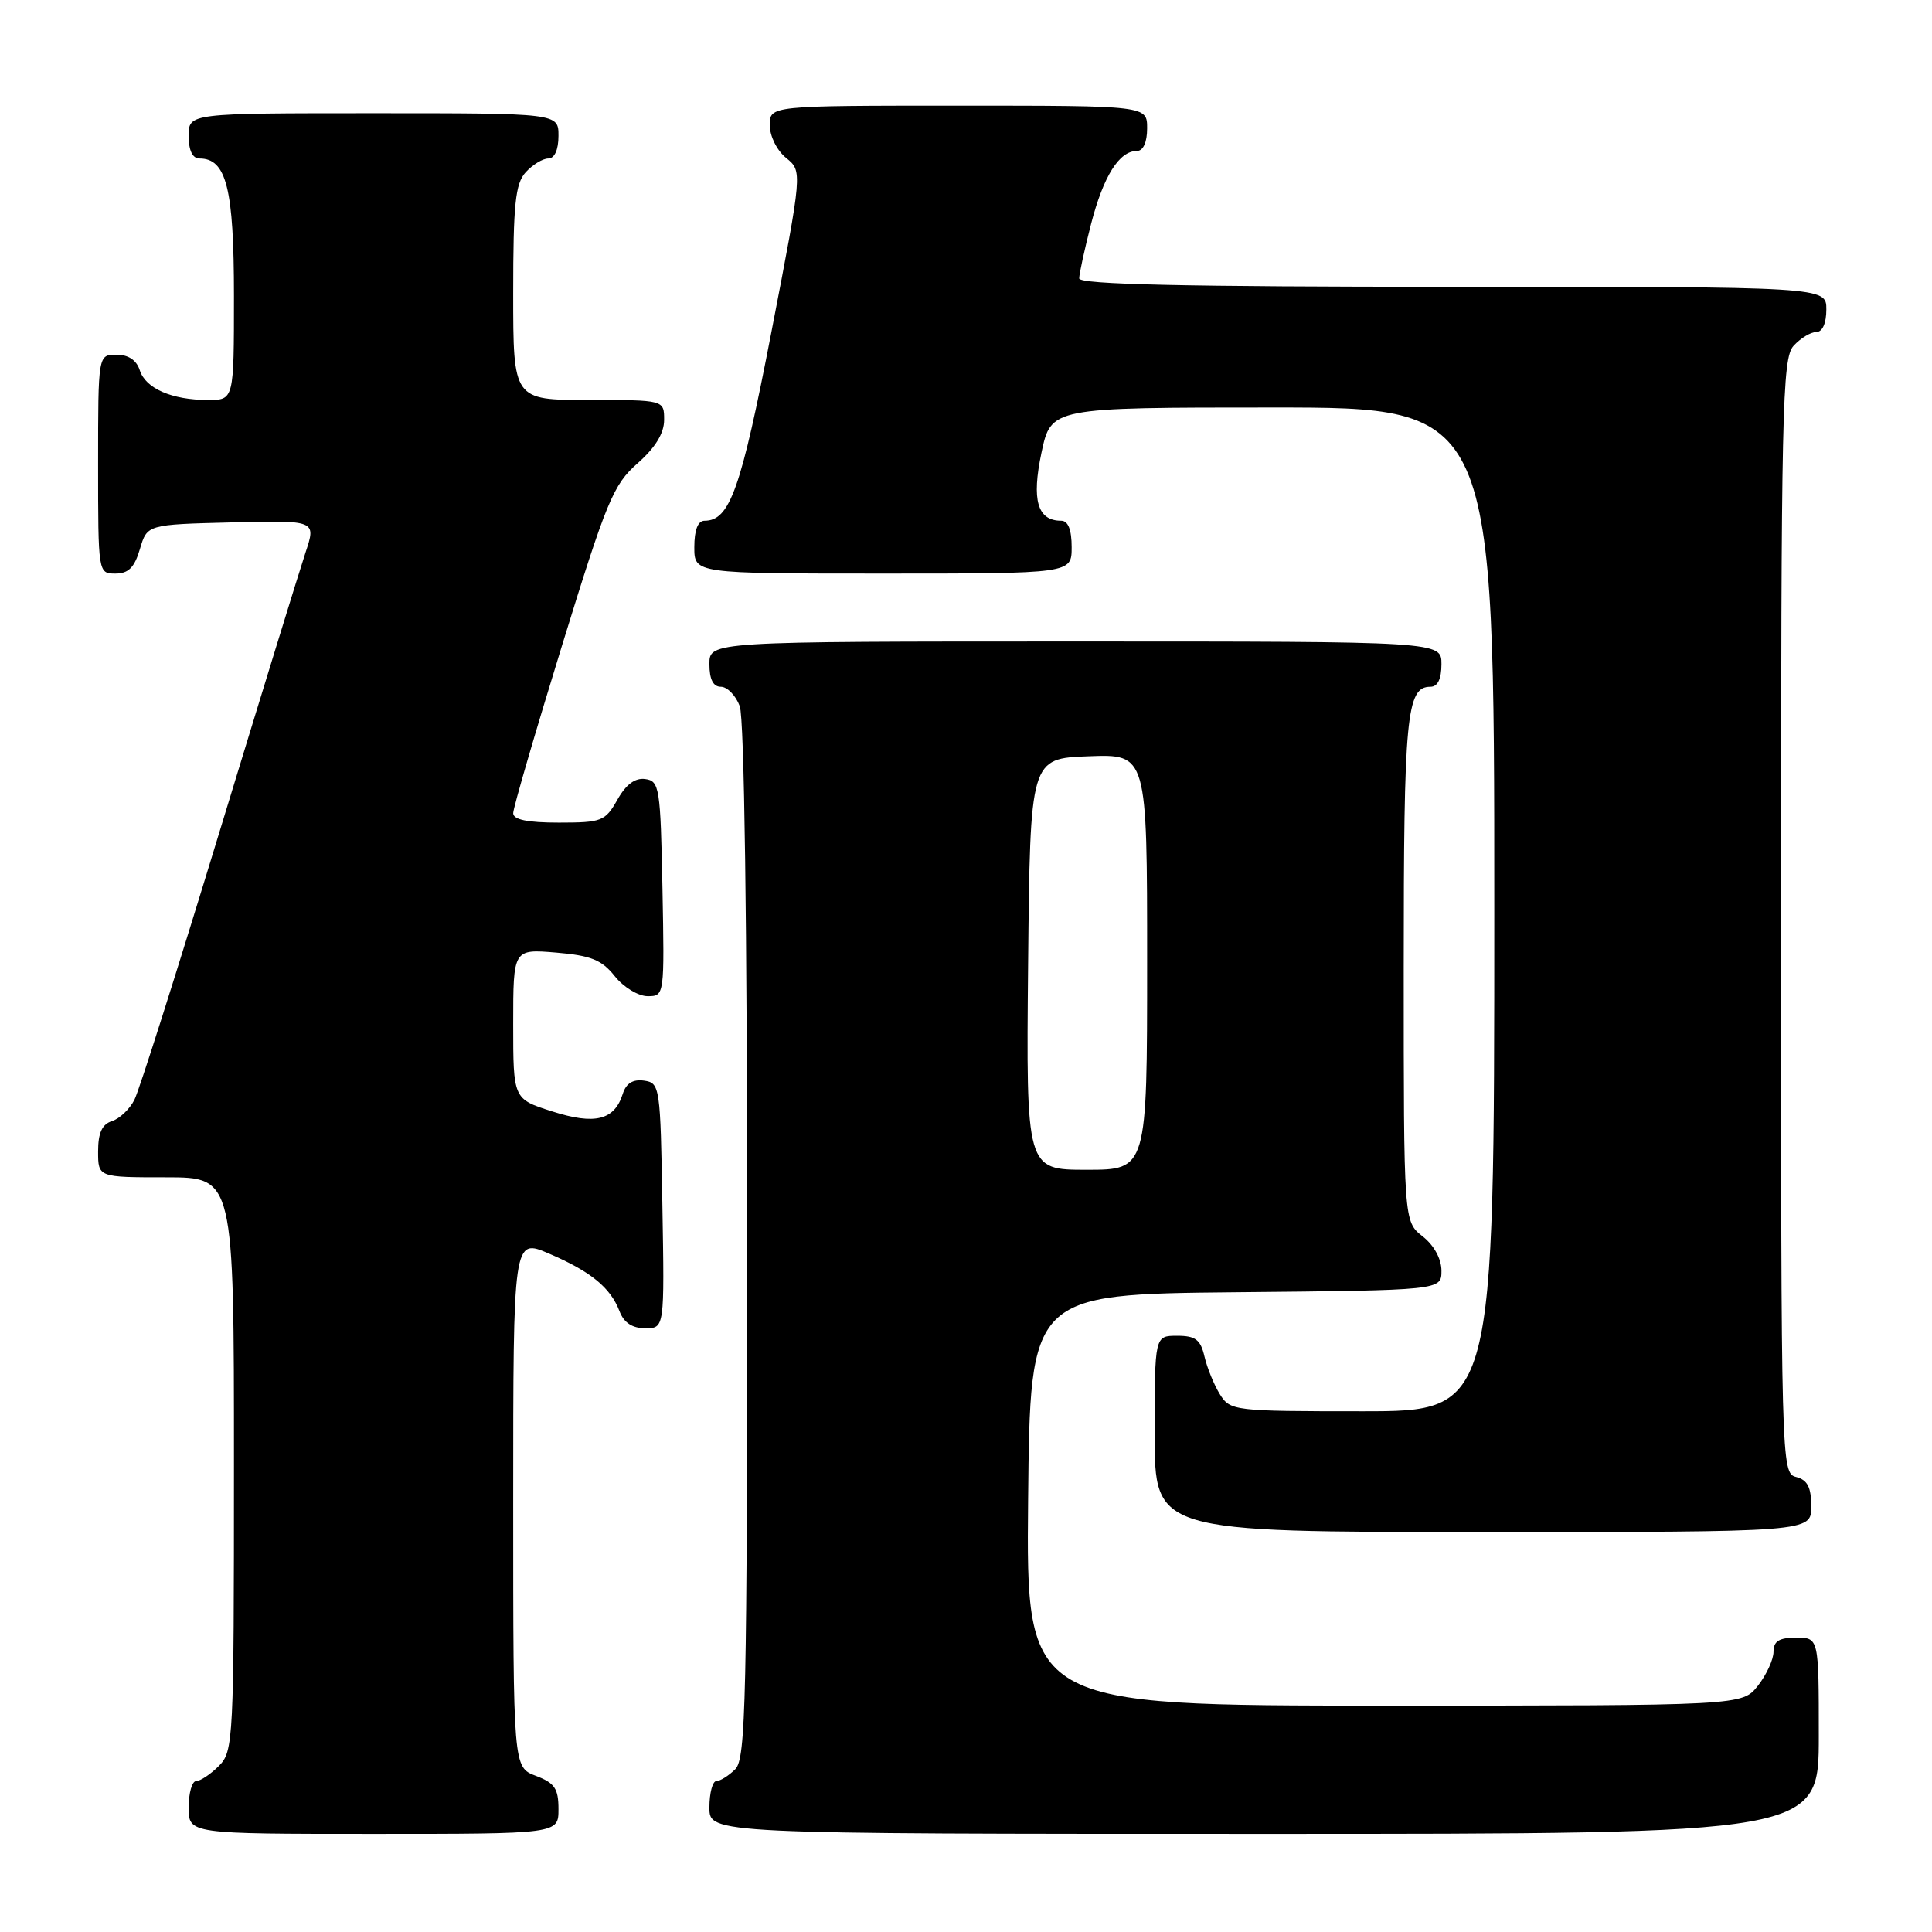 <?xml version="1.0" encoding="UTF-8" standalone="no"?>
<!DOCTYPE svg PUBLIC "-//W3C//DTD SVG 1.1//EN" "http://www.w3.org/Graphics/SVG/1.1/DTD/svg11.dtd" >
<svg xmlns="http://www.w3.org/2000/svg" xmlns:xlink="http://www.w3.org/1999/xlink" version="1.1" viewBox="0 0 256 256">
 <g >
 <path fill="currentColor"
d=" M 74.00 239.72 C 74.00 236.99 73.49 236.25 71.00 235.31 C 68.00 234.17 68.00 234.17 68.00 199.12 C 68.00 164.07 68.00 164.07 72.75 166.11 C 78.28 168.48 80.89 170.61 82.09 173.75 C 82.67 175.27 83.78 176.00 85.50 176.00 C 88.05 176.00 88.05 176.00 87.77 159.75 C 87.51 143.95 87.44 143.49 85.34 143.19 C 83.87 142.98 82.96 143.54 82.52 144.94 C 81.41 148.44 78.83 149.08 73.15 147.26 C 68.00 145.62 68.00 145.62 68.00 135.69 C 68.00 125.75 68.00 125.75 73.67 126.22 C 78.30 126.61 79.73 127.18 81.46 129.35 C 82.62 130.81 84.58 132.00 85.82 132.00 C 88.04 132.00 88.05 131.92 87.78 117.75 C 87.52 104.37 87.38 103.48 85.50 103.23 C 84.15 103.04 82.94 103.94 81.80 105.98 C 80.19 108.82 79.73 109.00 74.05 109.00 C 69.88 109.00 68.00 108.61 68.00 107.75 C 68.00 107.06 70.92 97.05 74.48 85.50 C 80.38 66.36 81.26 64.22 84.48 61.39 C 86.84 59.31 88.00 57.41 88.00 55.64 C 88.00 53.00 88.00 53.00 78.00 53.00 C 68.00 53.00 68.00 53.00 68.00 38.83 C 68.00 27.05 68.28 24.35 69.65 22.83 C 70.57 21.82 71.92 21.00 72.65 21.00 C 73.48 21.00 74.00 19.85 74.00 18.00 C 74.00 15.00 74.00 15.00 49.50 15.00 C 25.00 15.00 25.00 15.00 25.00 18.00 C 25.00 19.95 25.51 21.00 26.44 21.00 C 30.00 21.00 31.00 24.98 31.00 39.22 C 31.00 53.00 31.00 53.00 27.57 53.00 C 22.77 53.00 19.29 51.48 18.52 49.06 C 18.09 47.72 17.01 47.00 15.43 47.00 C 13.00 47.00 13.00 47.00 13.00 61.50 C 13.00 75.95 13.01 76.00 15.29 76.00 C 17.02 76.00 17.82 75.19 18.54 72.75 C 19.50 69.50 19.50 69.50 30.70 69.22 C 41.90 68.94 41.90 68.94 40.48 73.22 C 39.70 75.57 34.53 92.35 29.00 110.50 C 23.47 128.65 18.44 144.51 17.81 145.73 C 17.19 146.96 15.85 148.23 14.84 148.55 C 13.52 148.97 13.00 150.11 13.00 152.57 C 13.00 156.00 13.00 156.00 22.00 156.00 C 31.00 156.00 31.00 156.00 31.00 194.00 C 31.00 230.67 30.93 232.07 29.00 234.00 C 27.90 235.10 26.55 236.00 26.00 236.00 C 25.45 236.00 25.00 237.57 25.00 239.50 C 25.00 243.00 25.00 243.00 49.50 243.00 C 74.00 243.00 74.00 243.00 74.00 239.72 Z  M 241.00 230.00 C 241.00 217.00 241.00 217.00 238.00 217.00 C 235.74 217.00 235.00 217.46 235.00 218.87 C 235.00 219.89 234.07 221.92 232.93 223.37 C 230.85 226.00 230.85 226.00 183.41 226.00 C 135.97 226.00 135.97 226.00 136.23 198.75 C 136.50 171.50 136.50 171.50 163.75 171.23 C 191.00 170.97 191.00 170.97 191.00 168.38 C 191.00 166.81 190.02 165.01 188.50 163.82 C 186.00 161.85 186.00 161.85 186.00 128.36 C 186.00 94.83 186.36 91.00 189.54 91.00 C 190.50 91.00 191.00 89.97 191.00 88.00 C 191.00 85.00 191.00 85.00 142.50 85.00 C 94.00 85.00 94.00 85.00 94.00 88.00 C 94.00 90.02 94.50 91.00 95.52 91.00 C 96.36 91.00 97.49 92.15 98.02 93.57 C 98.62 95.14 99.00 122.49 99.00 164.49 C 99.00 225.31 98.83 233.03 97.43 234.43 C 96.56 235.29 95.44 236.00 94.93 236.00 C 94.42 236.00 94.00 237.57 94.00 239.50 C 94.00 243.00 94.00 243.00 167.50 243.00 C 241.00 243.00 241.00 243.00 241.00 230.00 Z  M 240.00 199.62 C 240.00 197.07 239.50 196.10 238.00 195.71 C 236.02 195.19 236.00 194.35 236.00 121.42 C 236.00 54.19 236.15 47.50 237.65 45.83 C 238.57 44.82 239.92 44.00 240.65 44.00 C 241.48 44.00 242.00 42.85 242.00 41.00 C 242.00 38.00 242.00 38.00 192.50 38.00 C 157.01 38.00 143.00 37.69 143.00 36.89 C 143.00 36.29 143.71 33.02 144.58 29.64 C 146.22 23.32 148.30 20.00 150.65 20.00 C 151.48 20.00 152.00 18.85 152.00 17.00 C 152.00 14.00 152.00 14.00 127.00 14.00 C 102.00 14.00 102.00 14.00 102.00 16.59 C 102.00 18.04 102.95 19.95 104.17 20.93 C 106.33 22.69 106.33 22.69 102.22 43.96 C 98.18 64.85 96.71 69.00 93.35 69.00 C 92.47 69.00 92.00 70.23 92.00 72.50 C 92.00 76.00 92.00 76.00 117.00 76.00 C 142.00 76.00 142.00 76.00 142.00 72.50 C 142.00 70.19 141.53 69.00 140.62 69.00 C 137.46 69.00 136.67 66.27 138.00 59.99 C 139.27 54.00 139.27 54.00 168.64 54.00 C 198.00 54.00 198.00 54.00 198.00 120.50 C 198.00 187.00 198.00 187.00 180.52 187.00 C 163.48 187.00 163.01 186.94 161.64 184.75 C 160.87 183.51 159.95 181.26 159.60 179.75 C 159.08 177.51 158.41 177.00 155.98 177.00 C 153.00 177.00 153.00 177.00 153.00 190.00 C 153.00 203.00 153.00 203.00 196.50 203.00 C 240.00 203.00 240.00 203.00 240.00 199.62 Z  M 136.23 127.75 C 136.50 100.50 136.50 100.50 144.25 100.21 C 152.00 99.92 152.00 99.92 152.00 127.46 C 152.00 155.00 152.00 155.00 143.98 155.00 C 135.97 155.00 135.97 155.00 136.23 127.75 Z "/>
</g>
</svg>